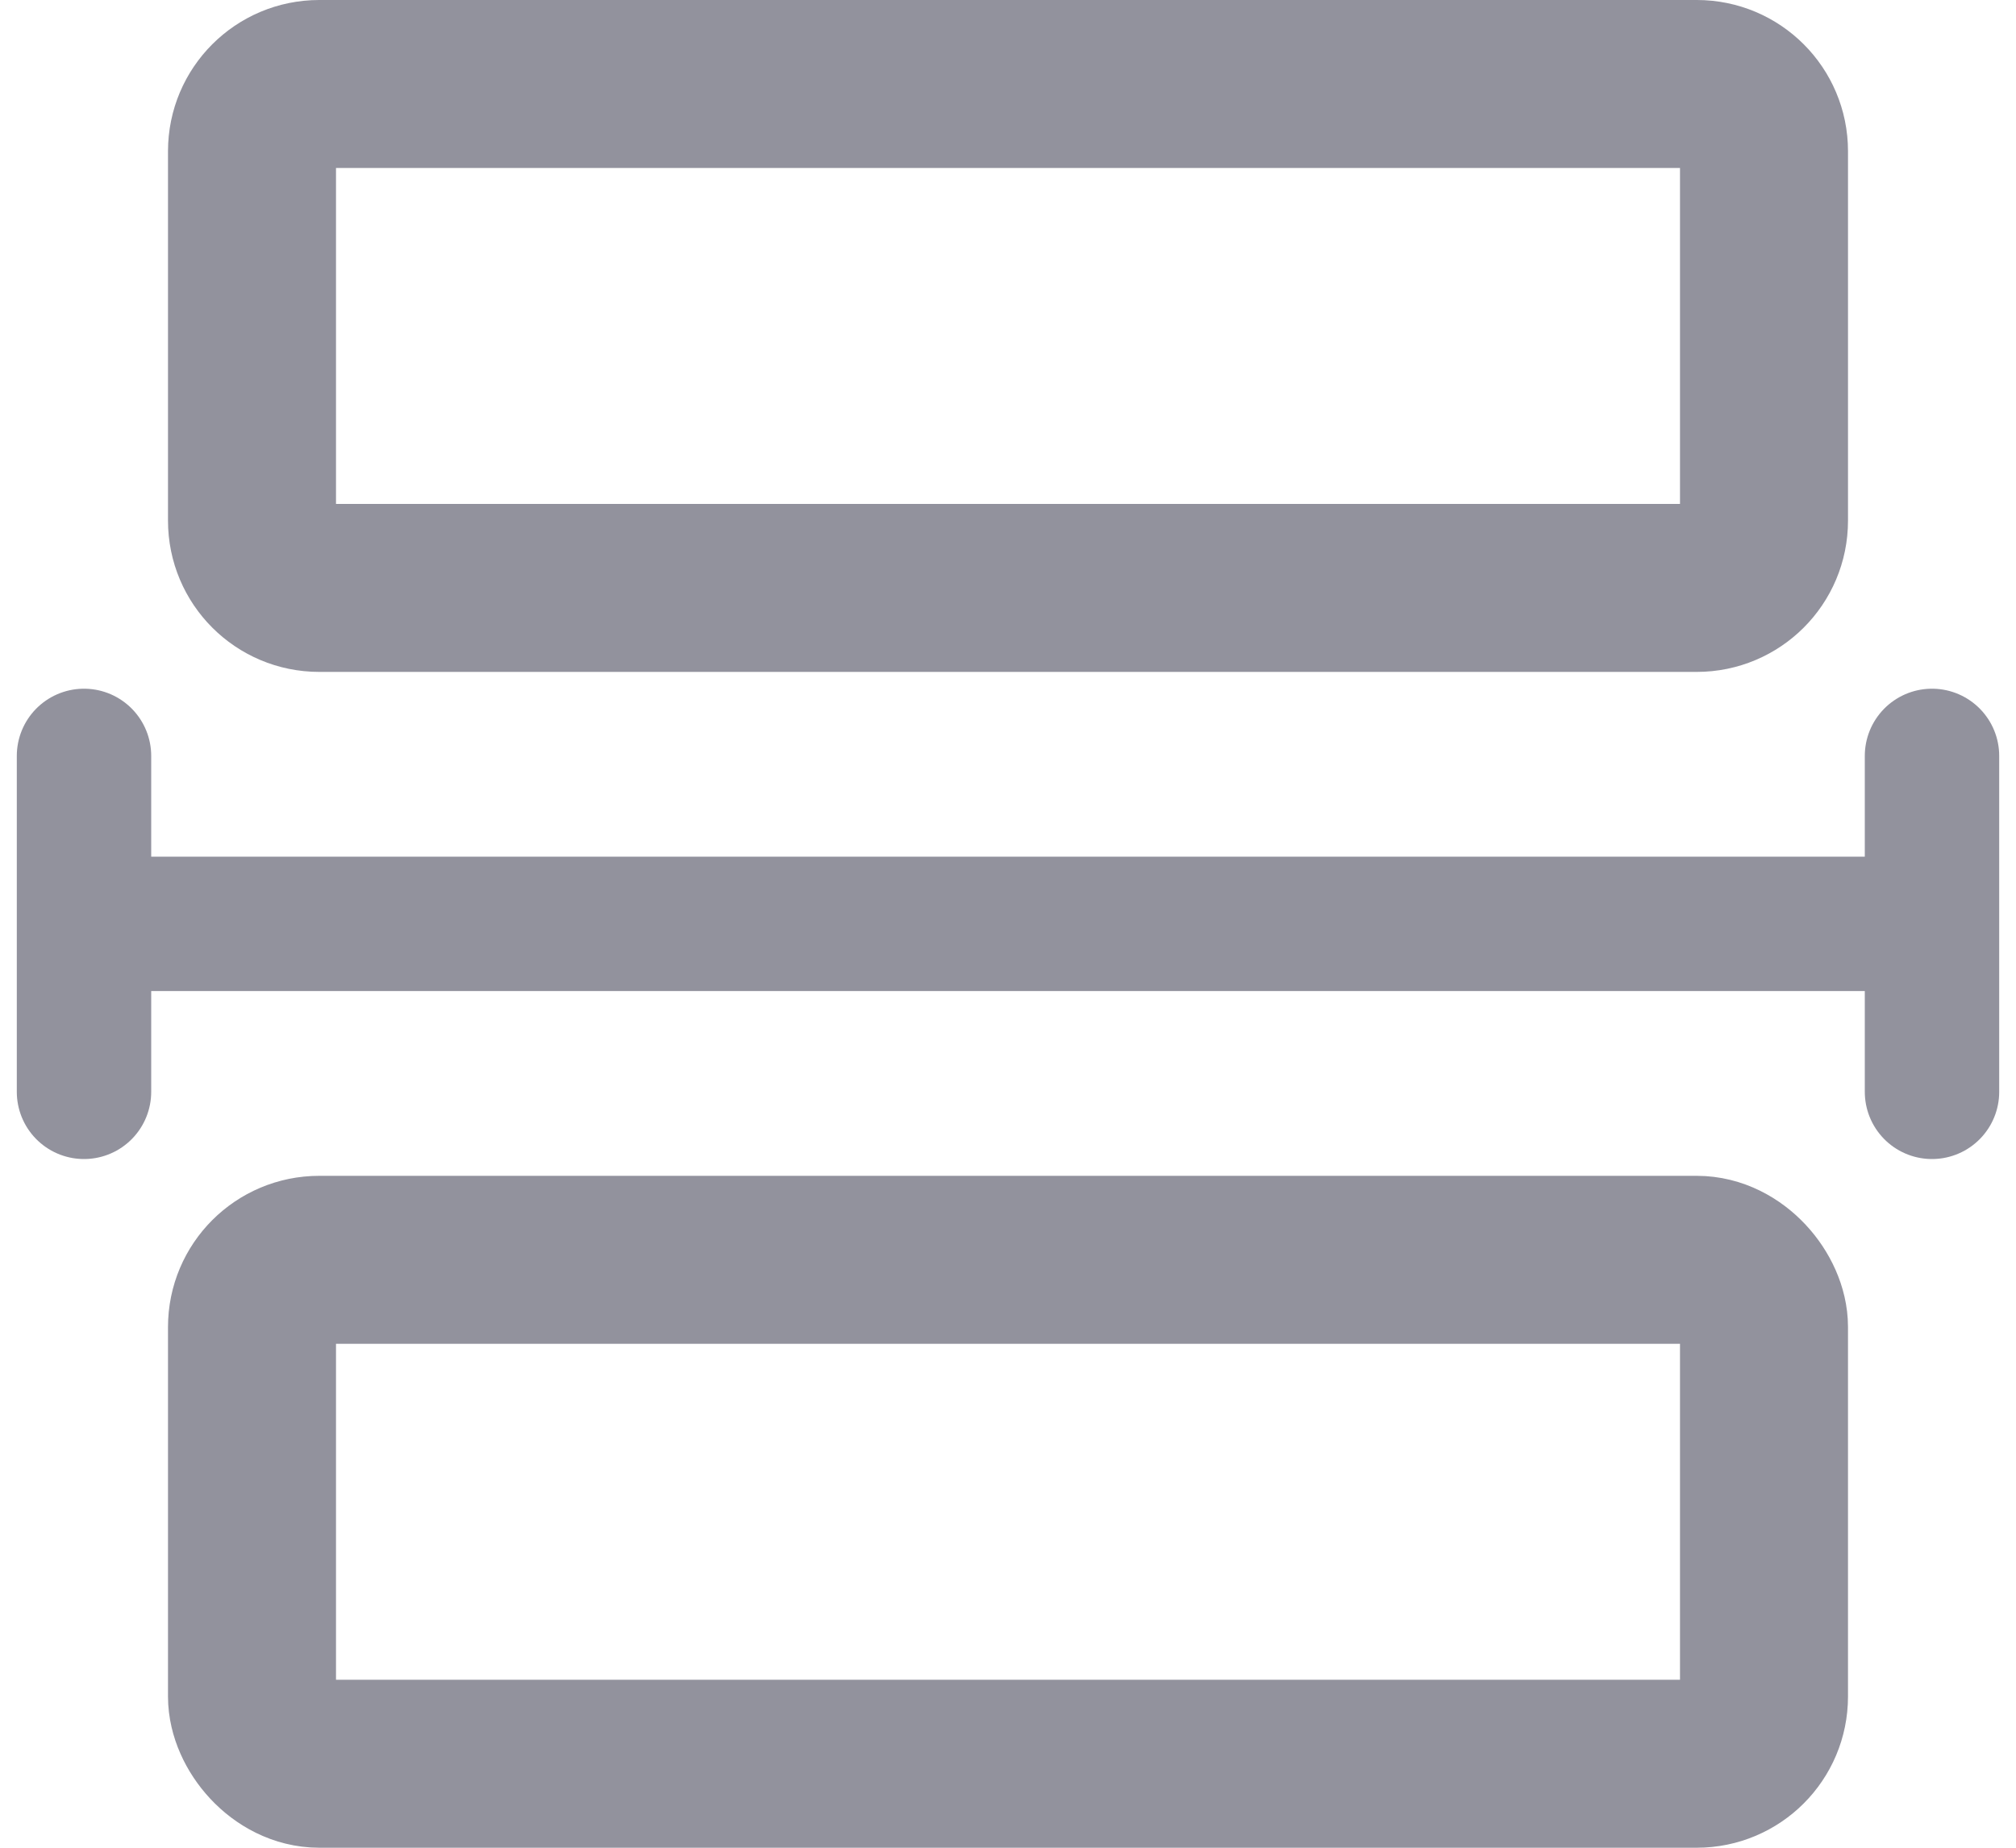 <svg width="12" height="11" viewBox="0 0 12 11" fill="none" xmlns="http://www.w3.org/2000/svg">
<path d="M1.5 0.9C1.5 0.679 1.679 0.5 1.9 0.5H10.1C10.321 0.5 10.5 0.679 10.5 0.9V3.1C10.5 3.321 10.321 3.5 10.1 3.5H1.9C1.679 3.5 1.5 3.321 1.5 3.1V0.9Z" stroke="#92929D" stroke-linecap="round" stroke-linejoin="round"/>
<rect x="1.5" y="7.5" width="9" height="3" rx="0.4" stroke="#92929D" stroke-linecap="round" stroke-linejoin="round"/>
<path d="M0.5 5.5H11.5" stroke="#92929D" stroke-width="0.8"/>
<path d="M11.5 4.5V6.5" stroke="#92929D" stroke-width="0.8" stroke-linecap="round"/>
<path d="M0.5 4.5V6.5" stroke="#92929D" stroke-width="0.8" stroke-linecap="round"/>
</svg>
